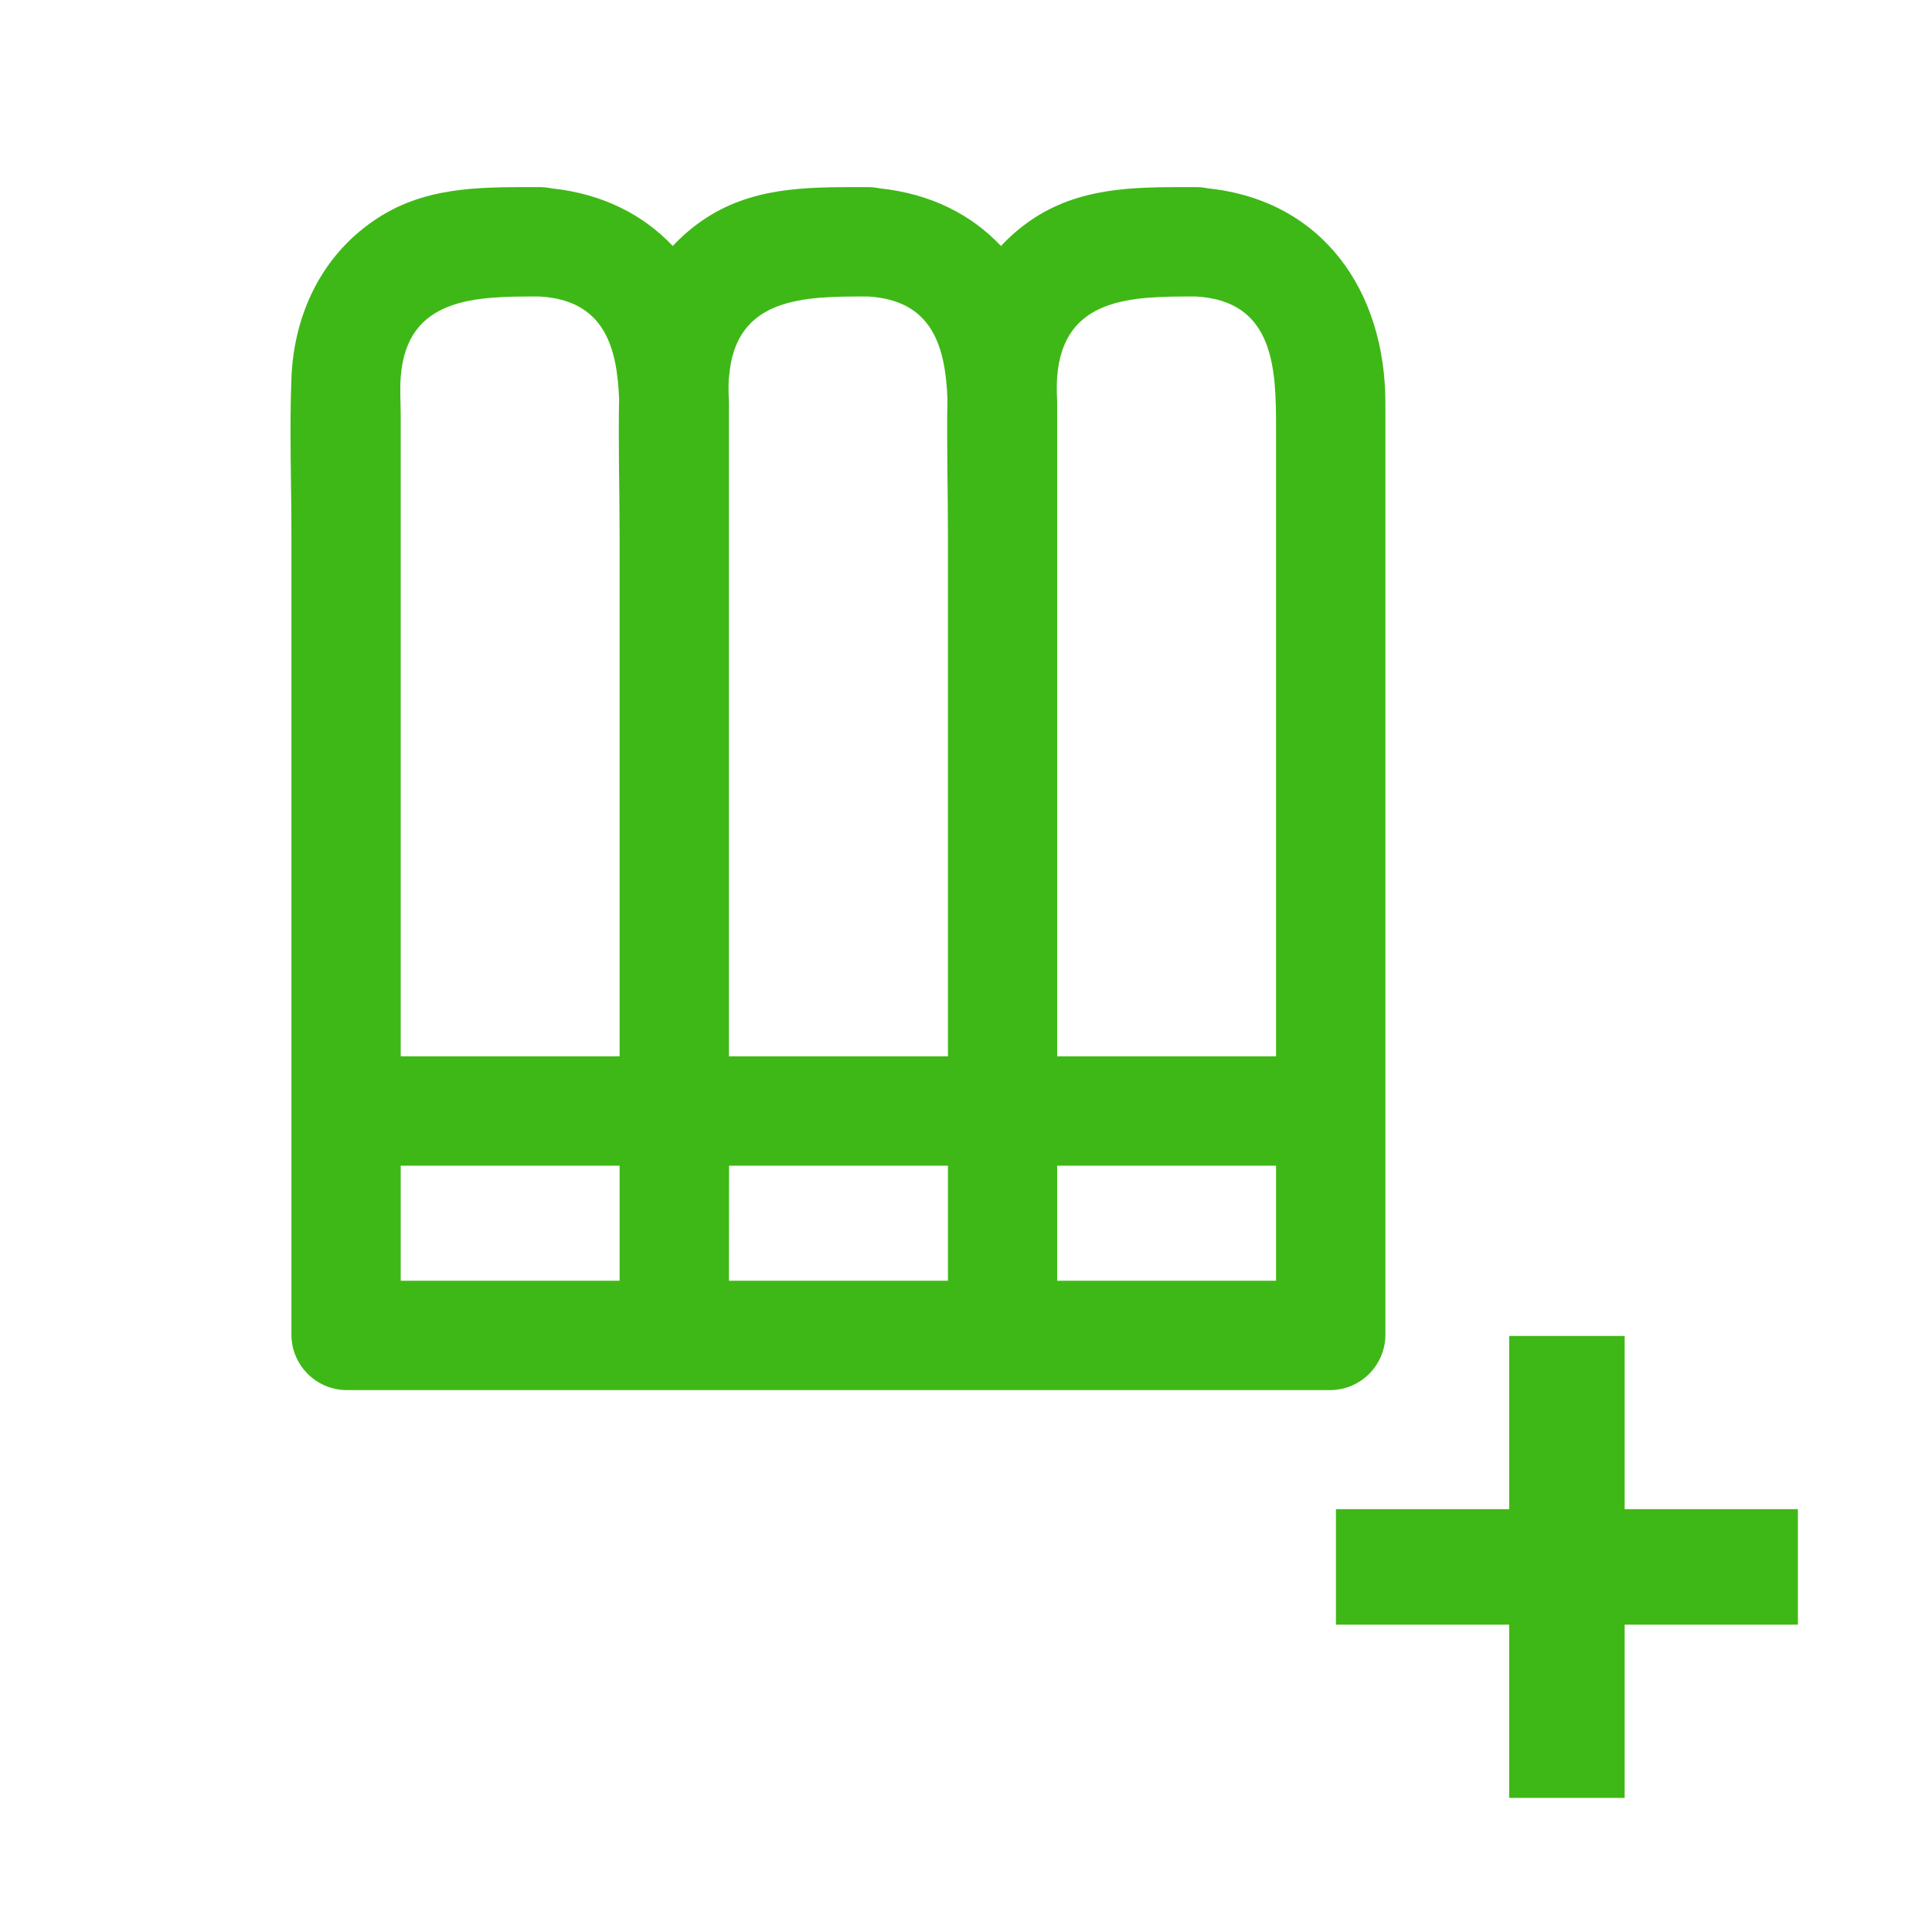 <?xml version="1.0" encoding="UTF-8" standalone="no" ?>
<!DOCTYPE svg PUBLIC "-//W3C//DTD SVG 1.1//EN" "http://www.w3.org/Graphics/SVG/1.1/DTD/svg11.dtd">
<svg xmlns="http://www.w3.org/2000/svg" xmlns:xlink="http://www.w3.org/1999/xlink" version="1.1" width="1080" height="1080" viewBox="0 0 1080 1080" xml:space="preserve">
<desc>Created with Fabric.js 5.2.4</desc>
<defs>
</defs>
<rect x="0" y="0" width="100%" height="100%" fill="transparent"></rect>
<g transform="matrix(1 0 0 1 540 540)" id="16e2ed21-42f5-4f75-8d61-295ca47ddc35"  >
<rect style="stroke: none; stroke-width: 1; stroke-dasharray: none; stroke-linecap: butt; stroke-dashoffset: 0; stroke-linejoin: miter; stroke-miterlimit: 4; fill: rgb(255,255,255); fill-rule: nonzero; opacity: 1; visibility: hidden;" vector-effect="non-scaling-stroke"  x="-540" y="-540" rx="0" ry="0" width="1080" height="1080" />
</g>
<g transform="matrix(1 0 0 1 540 540)" id="2c62e66d-b566-42d2-8dc1-1f5cd3996ae2"  >
</g>
<g transform="matrix(16.14 0 0 16.14 875.92 875.92)" id="path955"  >
<path style="stroke: rgb(0,0,0); stroke-width: 0; stroke-dasharray: none; stroke-linecap: butt; stroke-dashoffset: 0; stroke-linejoin: miter; stroke-miterlimit: 4; fill: rgb(62,184,22); fill-rule: nonzero; opacity: 1;" vector-effect="non-scaling-stroke"  transform=" translate(-12, -12)" d="M 20 14 L 14 14 L 14 20 L 10 20 L 10 14 L 4 14 L 4 10 L 10 10 L 10 4 L 14 4 L 14 10 L 20 10 L 20 14 Z" stroke-linecap="round" />
</g>
<g transform="matrix(1 0 0 1 76.17 34.91)"  >
<rect style="stroke: none; stroke-width: 1; stroke-dasharray: none; stroke-linecap: butt; stroke-dashoffset: 0; stroke-linejoin: miter; stroke-miterlimit: 4; fill: rgb(255,255,255); fill-opacity: 0; fill-rule: nonzero; opacity: 1;" vector-effect="non-scaling-stroke"  x="-50" y="-50" rx="0" ry="0" width="100" height="100" />
</g>
<g transform="matrix(1 0 0 1 566.17 524.91)"  >
<rect style="stroke: none; stroke-width: 1; stroke-dasharray: none; stroke-linecap: butt; stroke-dashoffset: 0; stroke-linejoin: miter; stroke-miterlimit: 4; fill: rgb(255,255,255); fill-rule: nonzero; opacity: 1; visibility: hidden;" vector-effect="non-scaling-stroke"  x="-540" y="-540" rx="0" ry="0" width="1080" height="1080" />
</g>
<g transform="matrix(1 0 0 1 23.83 65.08)"  >
<rect style="stroke: none; stroke-width: 1; stroke-dasharray: none; stroke-linecap: butt; stroke-dashoffset: 0; stroke-linejoin: miter; stroke-miterlimit: 4; fill: rgb(34,30,30); fill-opacity: 0; fill-rule: nonzero; opacity: 1;" vector-effect="non-scaling-stroke"  x="-50" y="-50" rx="0" ry="0" width="100" height="100" />
</g>
<g transform="matrix(1 0 0 1 513.83 555.08)"  >
<rect style="stroke: none; stroke-width: 1; stroke-dasharray: none; stroke-linecap: butt; stroke-dashoffset: 0; stroke-linejoin: miter; stroke-miterlimit: 4; fill: rgb(34,30,30); fill-opacity: 0; fill-rule: nonzero; opacity: 1; visibility: hidden;" vector-effect="non-scaling-stroke"  x="-540" y="-540" rx="0" ry="0" width="1080" height="1080" />
</g>
<g transform="matrix(1 0 0 1 76.17 34.91)"  >
<rect style="stroke: none; stroke-width: 1; stroke-dasharray: none; stroke-linecap: butt; stroke-dashoffset: 0; stroke-linejoin: miter; stroke-miterlimit: 4; fill: rgb(255,255,255); fill-opacity: 0; fill-rule: nonzero; opacity: 1;" vector-effect="non-scaling-stroke"  x="-50" y="-50" rx="0" ry="0" width="100" height="100" />
</g>
<g transform="matrix(1 0 0 1 566.17 524.91)"  >
<rect style="stroke: none; stroke-width: 1; stroke-dasharray: none; stroke-linecap: butt; stroke-dashoffset: 0; stroke-linejoin: miter; stroke-miterlimit: 4; fill: rgb(255,255,255); fill-rule: nonzero; opacity: 1; visibility: hidden;" vector-effect="non-scaling-stroke"  x="-540" y="-540" rx="0" ry="0" width="1080" height="1080" />
</g>
<g transform="matrix(1 0 0 1 76.17 34.91)"  >
<rect style="stroke: none; stroke-width: 1; stroke-dasharray: none; stroke-linecap: butt; stroke-dashoffset: 0; stroke-linejoin: miter; stroke-miterlimit: 4; fill: rgb(255,255,255); fill-opacity: 0; fill-rule: nonzero; opacity: 1;" vector-effect="non-scaling-stroke"  x="-50" y="-50" rx="0" ry="0" width="100" height="100" />
</g>
<g transform="matrix(1 0 0 1 566.17 524.91)"  >
<rect style="stroke: none; stroke-width: 1; stroke-dasharray: none; stroke-linecap: butt; stroke-dashoffset: 0; stroke-linejoin: miter; stroke-miterlimit: 4; fill: rgb(255,255,255); fill-rule: nonzero; opacity: 1; visibility: hidden;" vector-effect="non-scaling-stroke"  x="-540" y="-540" rx="0" ry="0" width="1080" height="1080" />
</g>
<g transform="matrix(NaN NaN NaN NaN 0 0)"  >
<g style=""   >
</g>
</g>
<g transform="matrix(NaN NaN NaN NaN 0 0)"  >
<g style=""   >
</g>
</g>
<g transform="matrix(NaN NaN NaN NaN 0 0)"  >
<g style=""   >
</g>
</g>
<g transform="matrix(NaN NaN NaN NaN 0 0)"  >
<g style=""   >
</g>
</g>
<g transform="matrix(NaN NaN NaN NaN 0 0)"  >
<g style=""   >
</g>
</g>
<g transform="matrix(NaN NaN NaN NaN 0 0)"  >
<g style=""   >
</g>
</g>
<g transform="matrix(0.74 0 0 0.74 468.42 440.83)"  >
<g style="" vector-effect="non-scaling-stroke"   >
		<g transform="matrix(1 0 0 1 -490 -490)"  >
<rect style="stroke: none; stroke-width: 1; stroke-dasharray: none; stroke-linecap: butt; stroke-dashoffset: 0; stroke-linejoin: miter; stroke-miterlimit: 4; fill: rgb(255,255,255); fill-opacity: 0; fill-rule: nonzero; opacity: 1;" vector-effect="non-scaling-stroke"  x="-50" y="-50" rx="0" ry="0" width="100" height="100" />
</g>
		<g transform="matrix(1 0 0 1 0 0)"  >
<rect style="stroke: none; stroke-width: 1; stroke-dasharray: none; stroke-linecap: butt; stroke-dashoffset: 0; stroke-linejoin: miter; stroke-miterlimit: 4; fill: rgb(255,255,255); fill-rule: nonzero; opacity: 1; visibility: hidden;" vector-effect="non-scaling-stroke"  x="-540" y="-540" rx="0" ry="0" width="1080" height="1080" />
</g>
		<g transform="matrix(2.34 0 0 2.34 0 0)"  >
<path style="stroke: rgb(0,0,0); stroke-width: 0; stroke-dasharray: none; stroke-linecap: butt; stroke-dashoffset: 0; stroke-linejoin: miter; stroke-miterlimit: 4; fill: rgb(62,184,22); fill-rule: nonzero; opacity: 1;" vector-effect="non-scaling-stroke"  transform=" translate(-256.01, -256.01)" d="M 375.52 62.24 C 374.204 61.967 372.864 61.83 371.52 61.83 C 370.77 61.83 370.06 61.83 369.37 61.83 C 351.22 61.83 333.85 61.83 318.09 72.66 C 314.656 75.044 311.488 77.79 308.64 80.85 C 299.11 70.71 286 64 269.56 62.24 C 268.244 61.967 266.904 61.83 265.56 61.83 C 264.82 61.83 264.11 61.83 263.41 61.83 C 245.26 61.83 227.9 61.83 212.14 72.66 C 208.705 75.047 205.534 77.792 202.68 80.85 C 193.15 70.71 180 64 163.6 62.24 C 162.284 61.967 160.944 61.83 159.6 61.83 C 158.86 61.83 158.15 61.83 157.45 61.83 C 139.3 61.83 121.94 61.83 106.18 72.66 C 89.11 84.34 80.39 103.12 79.58 123.42 C 78.91 140.26 79.58 157.26 79.58 174.1 L 79.58 432.54 C 79.72 442.233 87.547 450.056 97.24 450.19 L 415.09 450.19 C 424.782 450.056 432.606 442.232 432.74 432.54 L 432.74 131.54 C 432.74 95.38 412.51 66.16 375.52 62.24 Z M 326.78 123.08 C 328.78 97.08 351.33 97.14 371.5 97.14 C 397.01 98.51 397.44 120.64 397.44 139.62 L 397.44 342.43 L 326.78 342.43 L 326.78 131.5 C 326.78 130.33 326.7 129.19 326.66 128.04 C 326.64 126.38 326.66 124.72 326.78 123.08 Z M 397.44 414.89 L 326.78 414.89 L 326.78 377.74 L 397.44 377.74 L 397.44 414.89 Z M 114.86 377.74 L 185.52 377.74 L 185.52 414.89 L 114.86 414.89 Z M 220.86 377.74 L 291.52 377.74 L 291.52 414.89 L 220.82 414.89 Z M 220.86 123.08 C 222.86 97.08 245.41 97.14 265.57 97.14 C 286.94 98.29 290.7 114 291.36 130.22 C 291.07 144.83 291.52 159.52 291.52 174.1 L 291.52 342.43 L 220.82 342.43 L 220.82 131.5 C 220.82 130.33 220.74 129.19 220.69 128.04 C 220.68 126.38 220.69 124.72 220.82 123.08 Z M 114.86 123.08 C 116.86 97.08 139.41 97.14 159.57 97.14 C 180.94 98.29 184.7 114 185.36 130.22 C 185.06 144.83 185.52 159.52 185.52 174.1 L 185.52 342.43 L 114.86 342.43 L 114.86 135.62 C 114.86 131.49 114.54 127.21 114.86 123.08 Z" stroke-linecap="round" />
</g>
</g>
</g>
</svg>